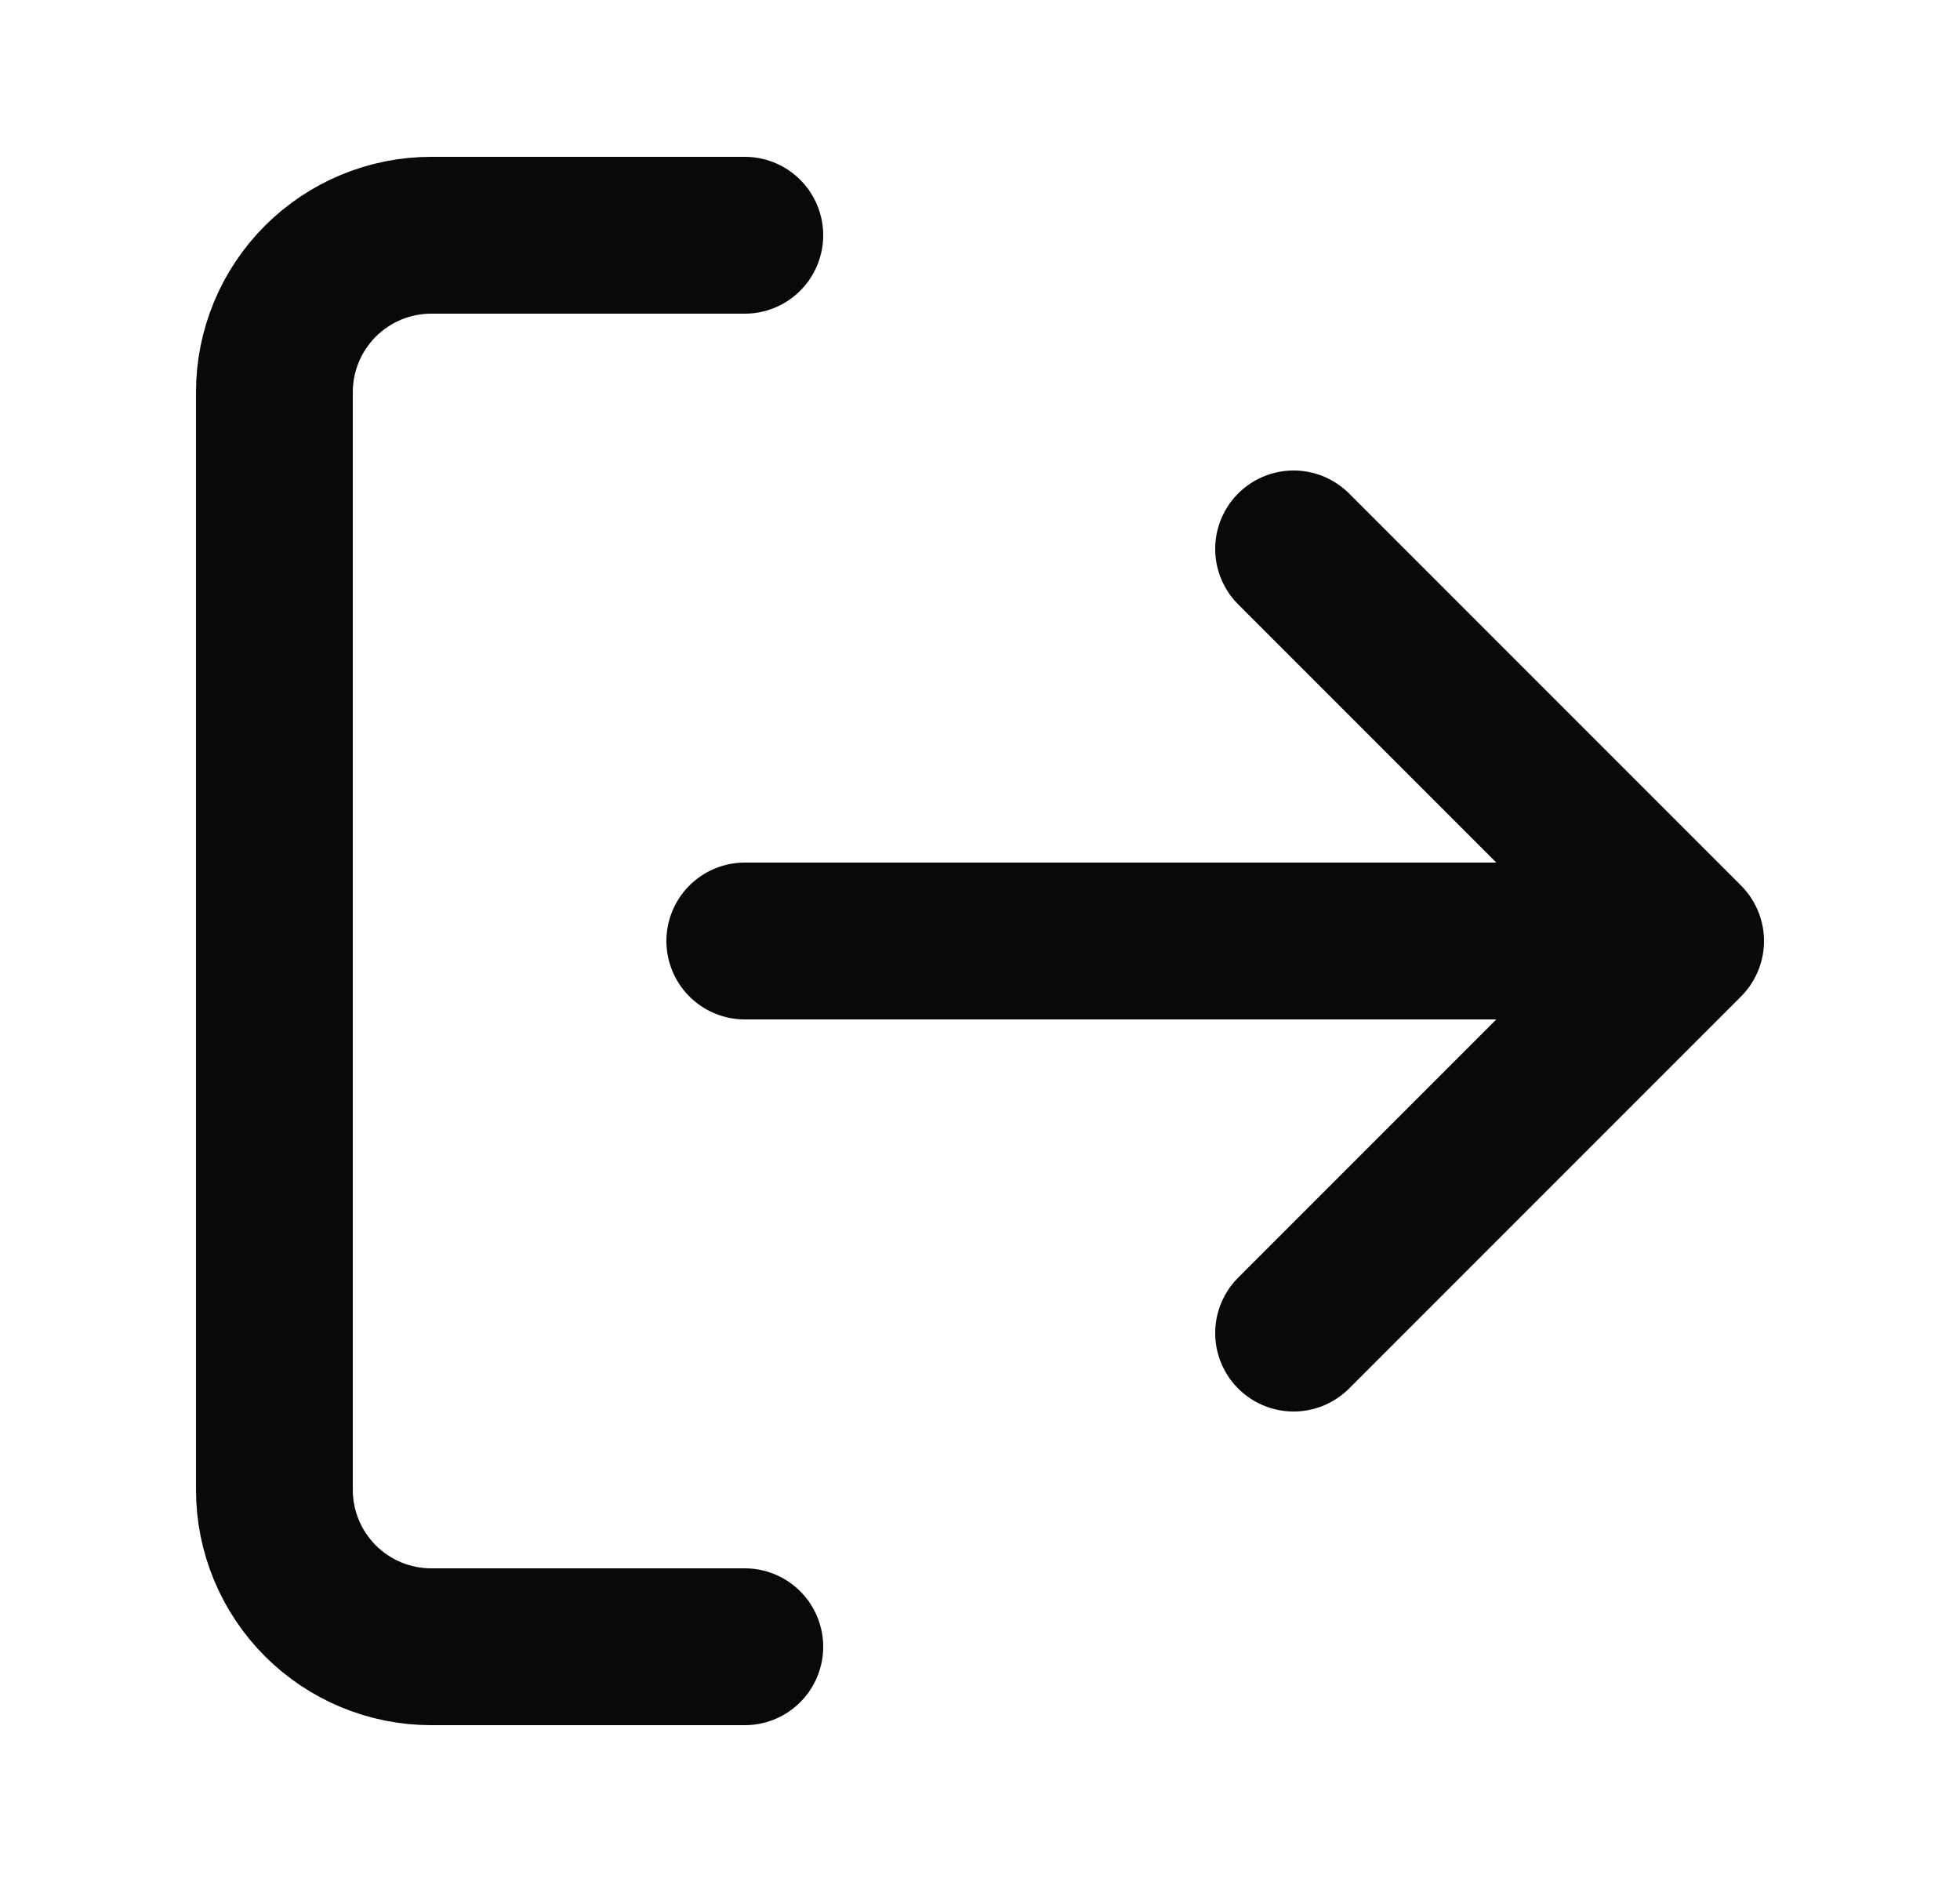 <svg width="25" height="24" viewBox="0 0 25 24" fill="none" xmlns="http://www.w3.org/2000/svg">
<path d="M9.5 21H5.5C4.97 21 4.461 20.789 4.086 20.414C3.711 20.039 3.5 19.53 3.5 19V5C3.5 4.47 3.711 3.961 4.086 3.586C4.461 3.211 4.97 3 5.5 3H9.5M16.5 17L21.5 12M21.5 12L16.5 7M21.5 12H9.5" stroke="#09090B" stroke-width="2" stroke-linecap="round" stroke-linejoin="round"/>
</svg>
